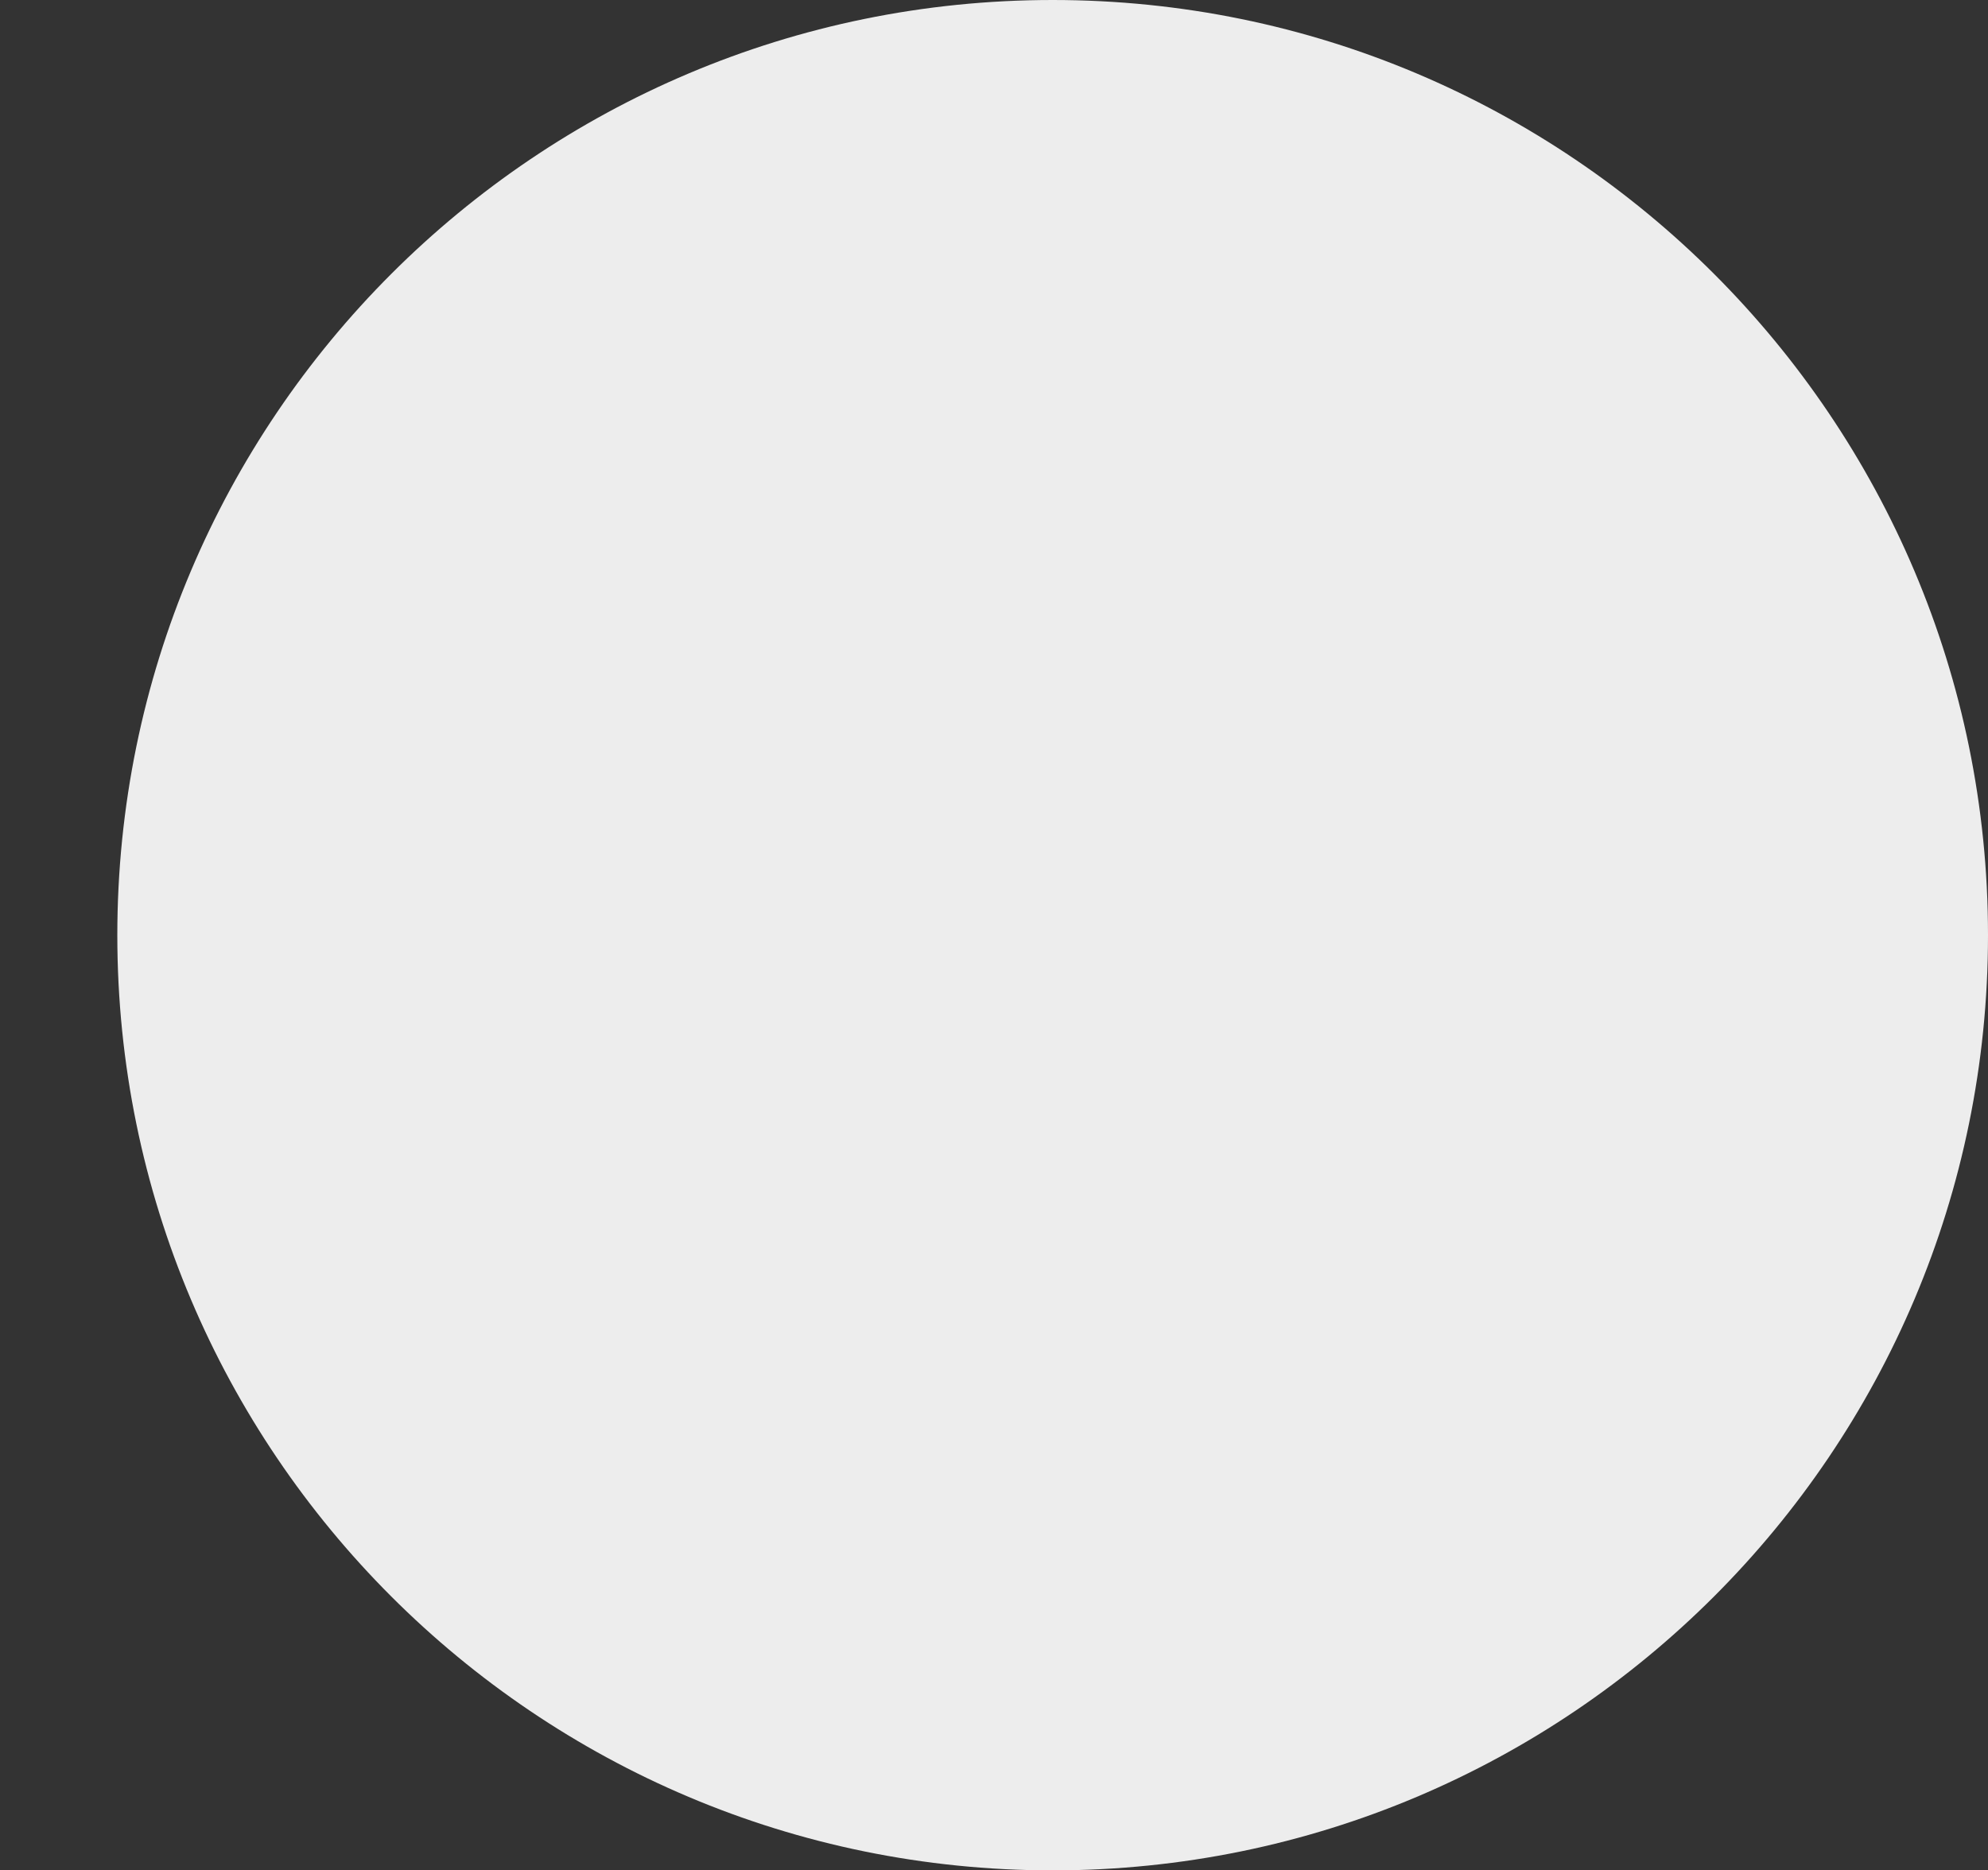 <svg version="1.1" xmlns="http://www.w3.org/2000/svg" xmlns:xlink="http://www.w3.org/1999/xlink" width="371.248" height="349.34" viewBox="0,0,371.248,349.34"><rect x="0" y="0" width="371.248" height="349.34" fill="#333333" stroke="none"/><g transform="translate(-43.421,-5.33)"><g data-paper-data="{&quot;isPaintingLayer&quot;:true}" fill-rule="nonzero" stroke="none" stroke-linecap="butt" stroke-linejoin="miter" stroke-miterlimit="10" stroke-dasharray="" stroke-dashoffset="0" style="mix-blend-mode: normal"><path d="M215.372,179.14c0,-13.807 11.193,-25 25,-25c13.807,0 25,11.193 25,25c0,13.807 -11.193,25 -25,25c-13.807,0 -25,-11.193 -25,-25z" fill="#cbcbcb" stroke-width="0.5"/><path d="M65.33,180c0,-96.468 78.202,-174.67 174.67,-174.67c96.468,0 174.67,78.202 174.67,174.67c0,96.468 -78.202,174.67 -174.67,174.67c-96.468,0 -174.67,-78.202 -174.67,-174.67z" fill="#ededed" stroke-width="0"/><path d="M43.421,236.723v0v0z" fill="#cbcbcb" stroke-width="0"/></g></g></svg>